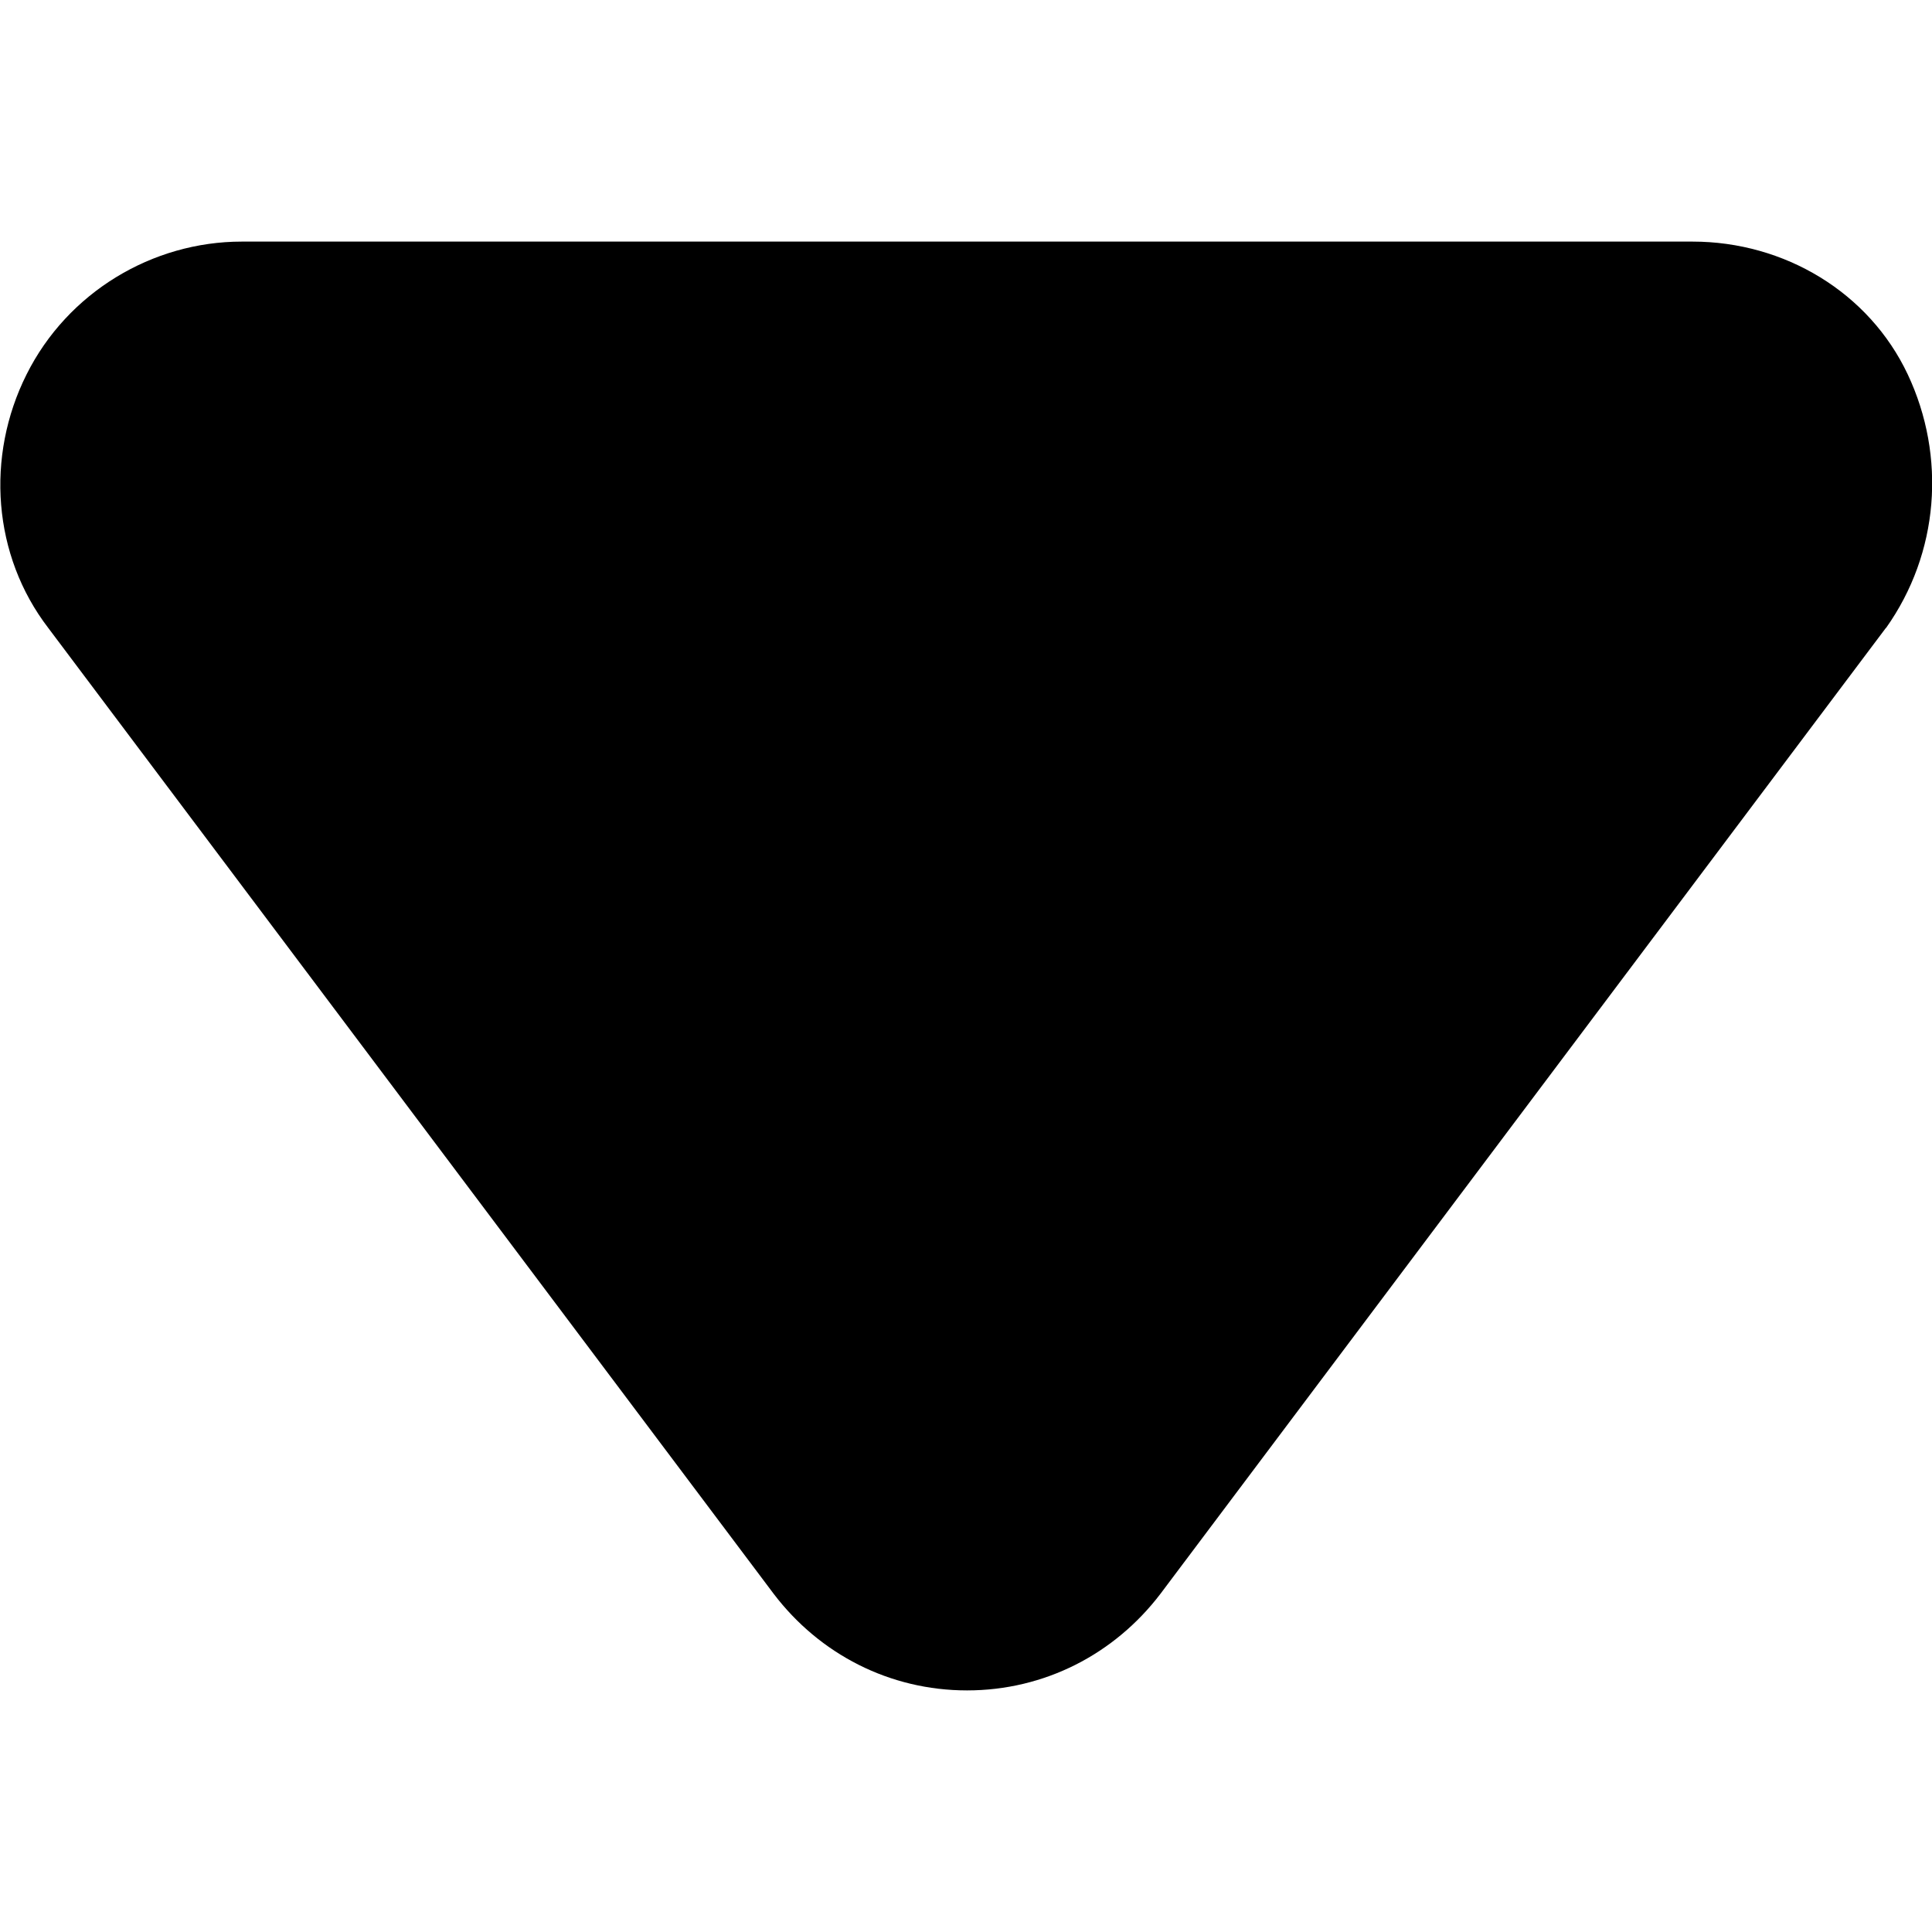 <svg viewBox="0 0 20 20" xmlns="http://www.w3.org/2000/svg"><path d="m19.522 6.501-7.509 9.998c-.476.625-1.201 1-2.002 1-.801 0-1.527-.375-2.002-1l-7.509-9.998c-.576-.75-.651-1.775-.225-2.625.425-.85 1.302-1.375 2.228-1.375h15.018c.951 0 1.827.525 2.228 1.375.4.85.325 1.85-.225 2.625z" fill="currentColor"/></svg>